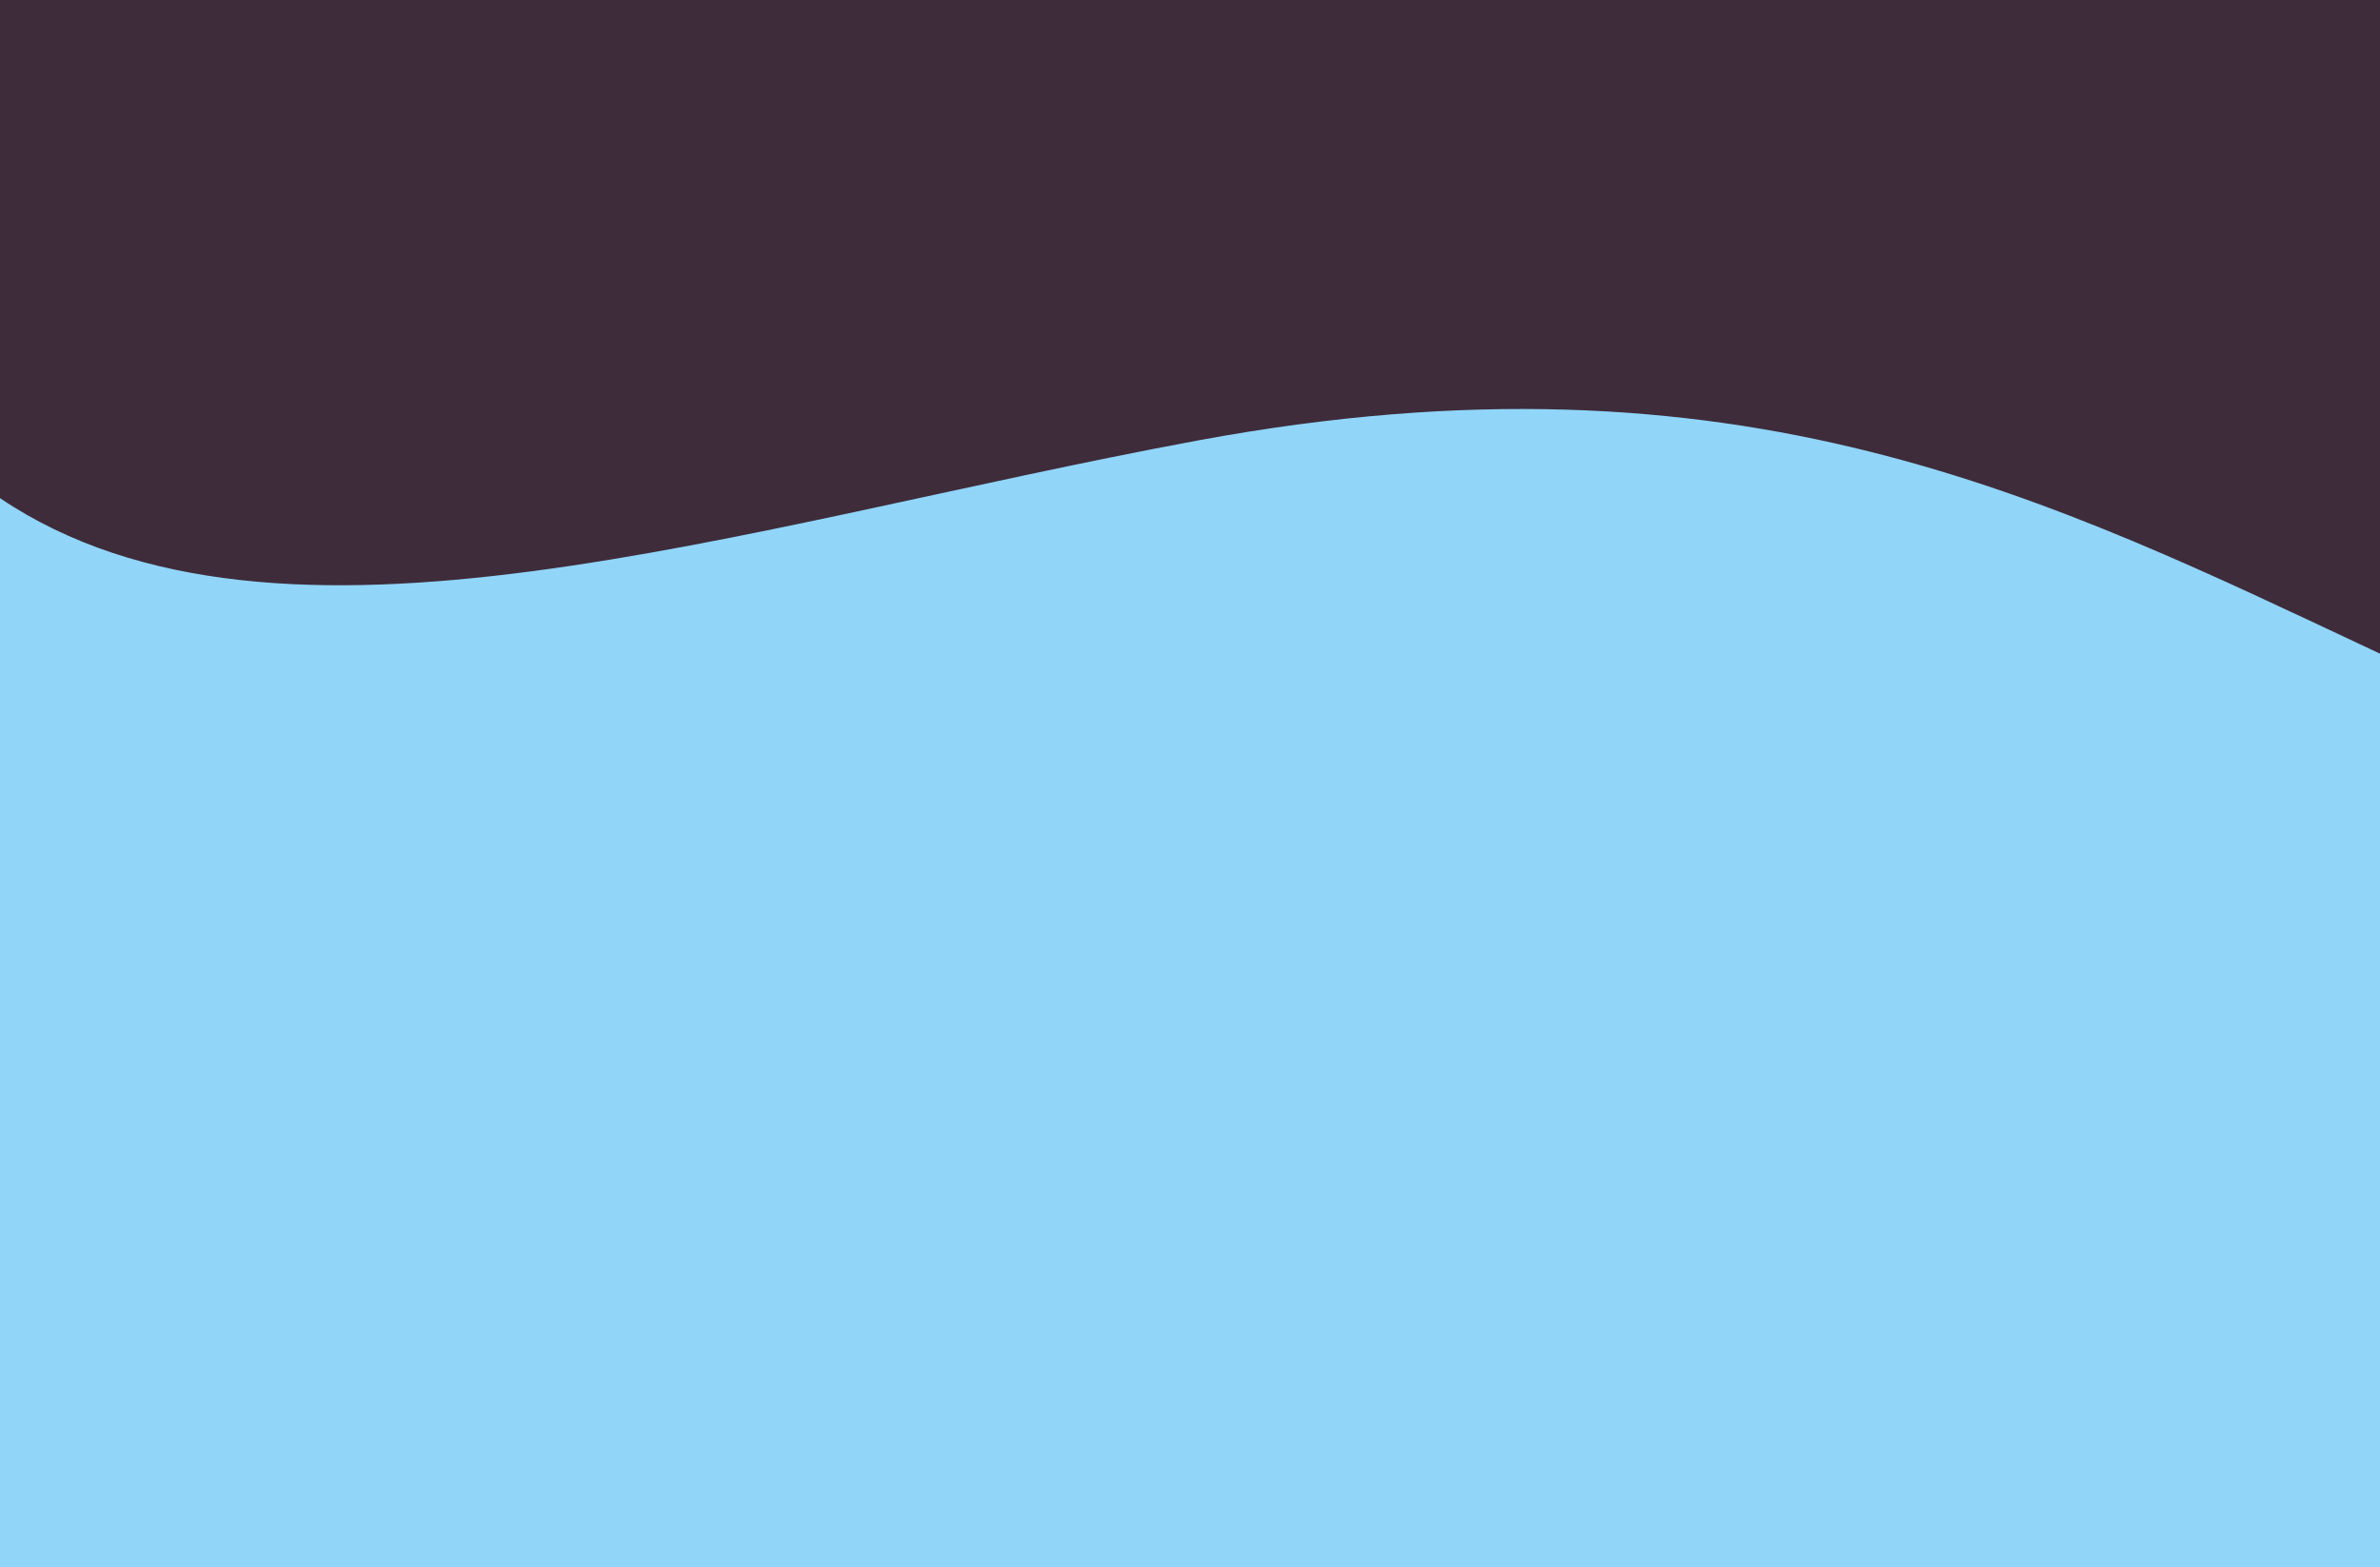 <svg width="852" height="561" viewBox="0 0 852 561" fill="none" xmlns="http://www.w3.org/2000/svg">
<rect width="852" height="561" fill="#91D5F9"/>
<path d="M0 178.333V0H852V234C734.362 178.825 623.231 121.68 429.004 157.642C264.703 188.063 99.617 245.331 0 178.333Z" fill="#3E2C3A"/>
</svg>
